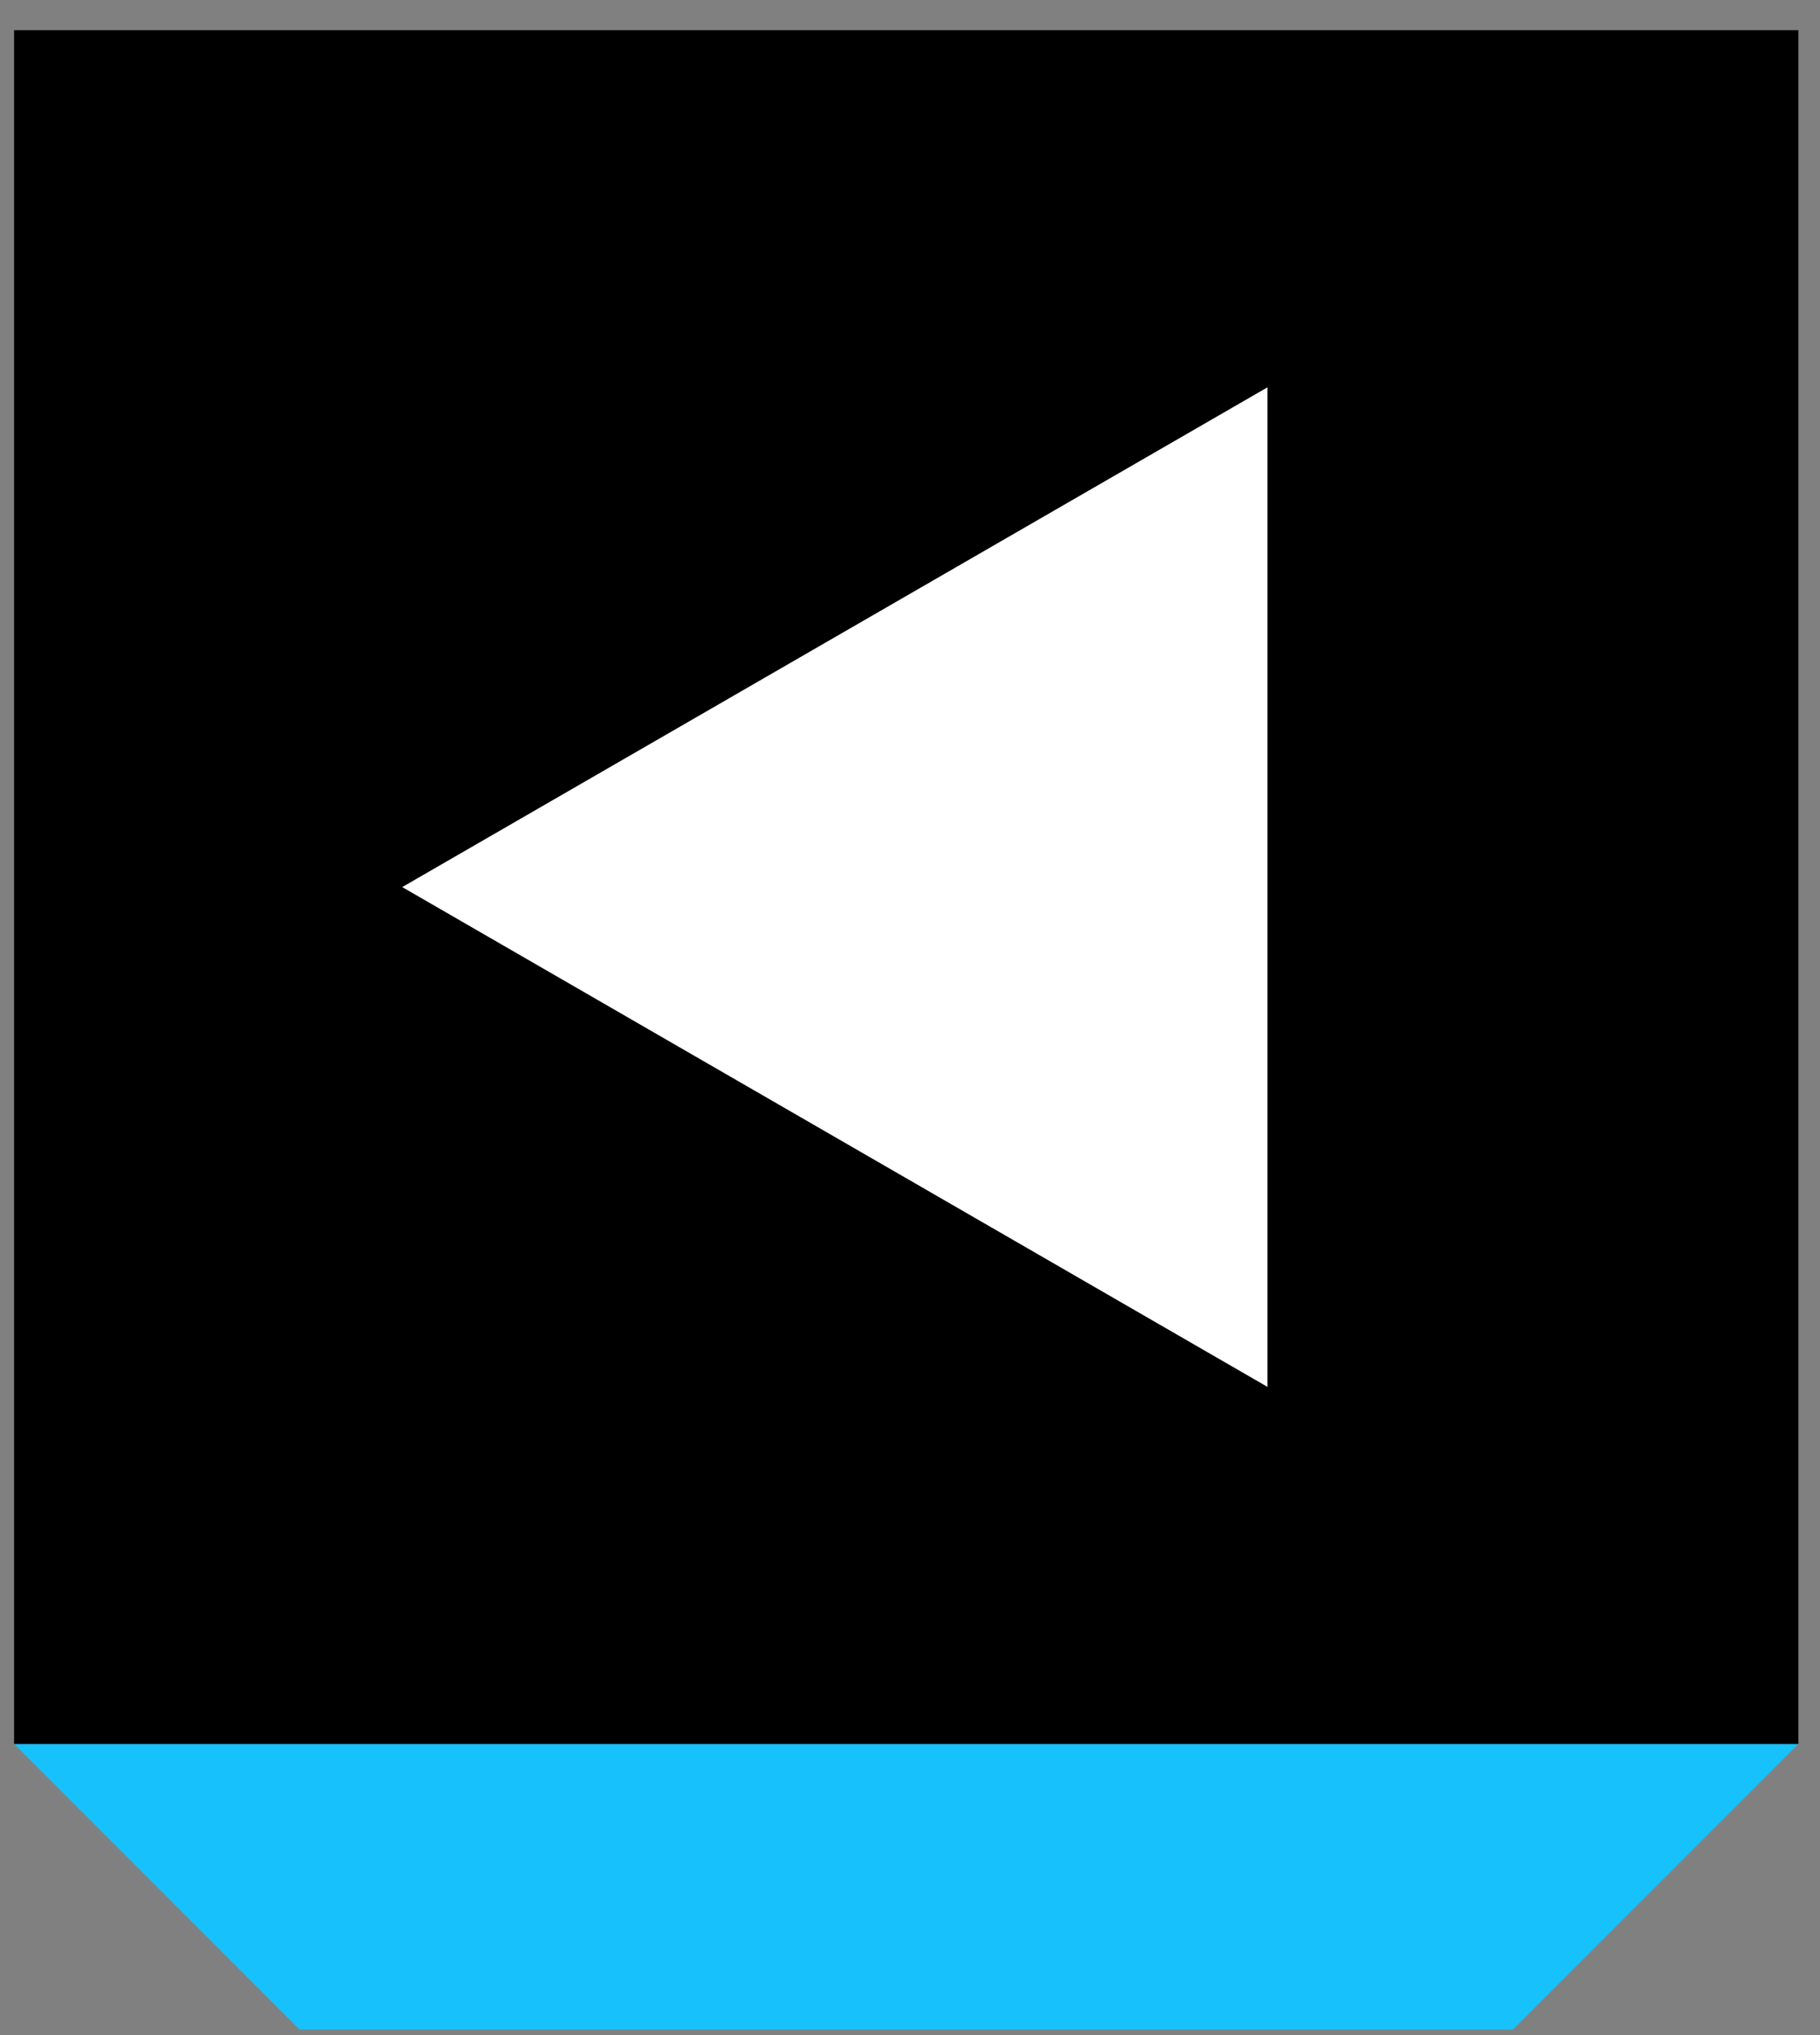 <svg width="51" height="57" viewBox="0 0 51 57" fill="none" xmlns="http://www.w3.org/2000/svg">
<rect x="0" y="0" width="51" height="57" fill="#808080" stroke="none"/>
<path d="M42.394 56.846H8.394L0.394 48.846H50.394L42.394 56.846Z" fill="#17C1FC"/>
<path d="M50.394 0.846H0.394V48.846H50.394V0.846Z" fill="black"/>
<path d="M35.518 38.845L11.271 24.846L35.518 10.848V38.845Z" fill="white"/>
</svg>
